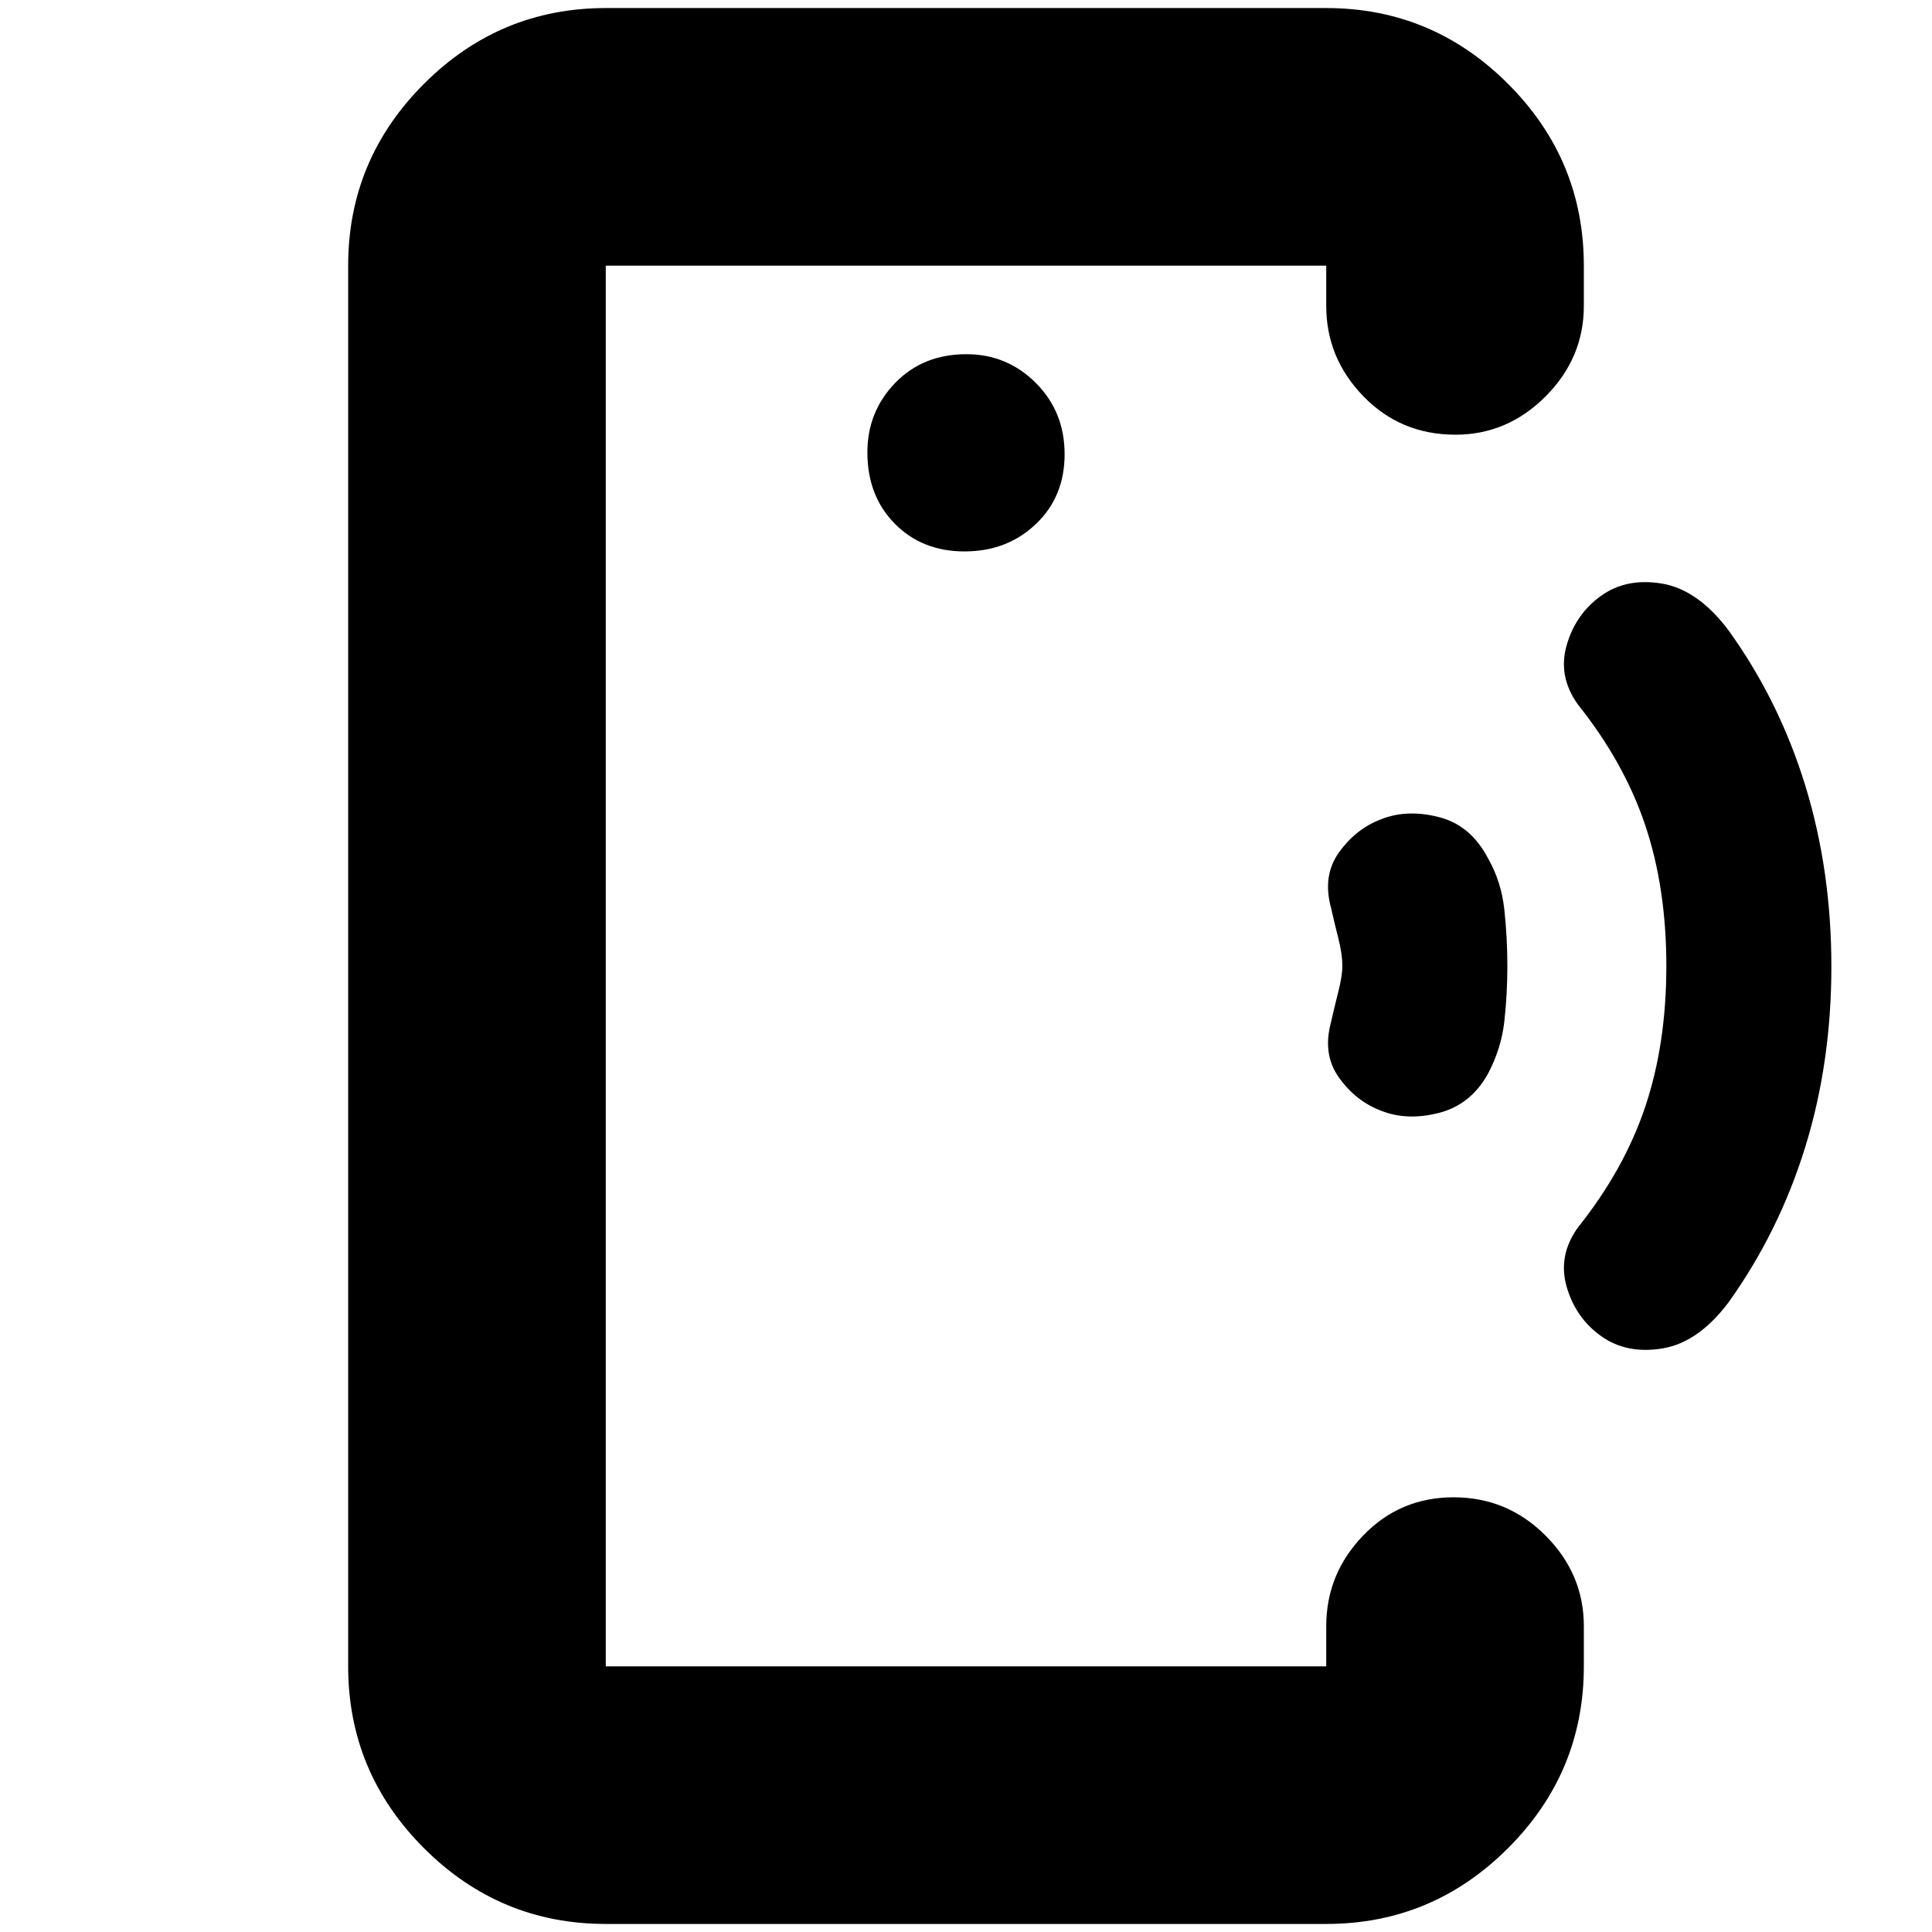 <svg xmlns="http://www.w3.org/2000/svg" height="20" viewBox="0 -960 960 960" width="20"><path d="M301-479.9V-132v-696 348.1ZM301-4q-52.68 0-90.34-37.66Q173-79.33 173-132v-696q0-52.67 37.66-90.34Q248.32-956 301-956h358q52.67 0 90.34 37.66Q787-880.67 787-828v20q0 25.9-18.99 44.95Q749.02-744 723.21-744q-27.21 0-45.71-19.05T659-808v-20H301v696h358v-20q0-25.9 18.29-44.95 18.29-19.05 45-19.05T768-196.95q19 19.05 19 44.95v20q0 52.67-37.66 90.34Q711.67-4 659-4H301Zm178.29-682q21.11 0 35.41-13.59 14.3-13.59 14.3-34.7 0-21.11-14.29-35.41-14.29-14.3-34.5-14.3-21.61 0-35.41 14.29-13.8 14.29-13.8 34.5 0 21.61 13.59 35.41 13.59 13.8 34.7 13.8ZM686.5-408q-12.5-4.61-21-16.31Q657-436 661.36-452q1.64-7.33 3.64-15.23 2-7.89 2-12.77 0-6-2-13.83-2-7.84-3.64-15.17-4.36-16 4.14-27.69 8.5-11.7 21-16.31 12.72-5 28.47-1 15.74 4 24.35 20.37Q746-522 747.5-508q1.5 14 1.5 28t-1.5 27.5q-1.5 13.5-8.18 26.13Q730.71-411 714.97-407q-15.75 4-28.47-1Zm109.22 112q-12.72-9-17.22-24.5Q774-336 784-350q23-28.78 33.5-60.03T828-480q0-38.72-10.5-69.97T784-610q-10-14-5.5-29.5t17.13-24.5q12.63-9 30.3-6t32.81 23Q884-612 897-569.77q13 42.23 13 90T897-390q-13 42-38 77-15 20-32.78 23t-30.5-6Z"/></svg>